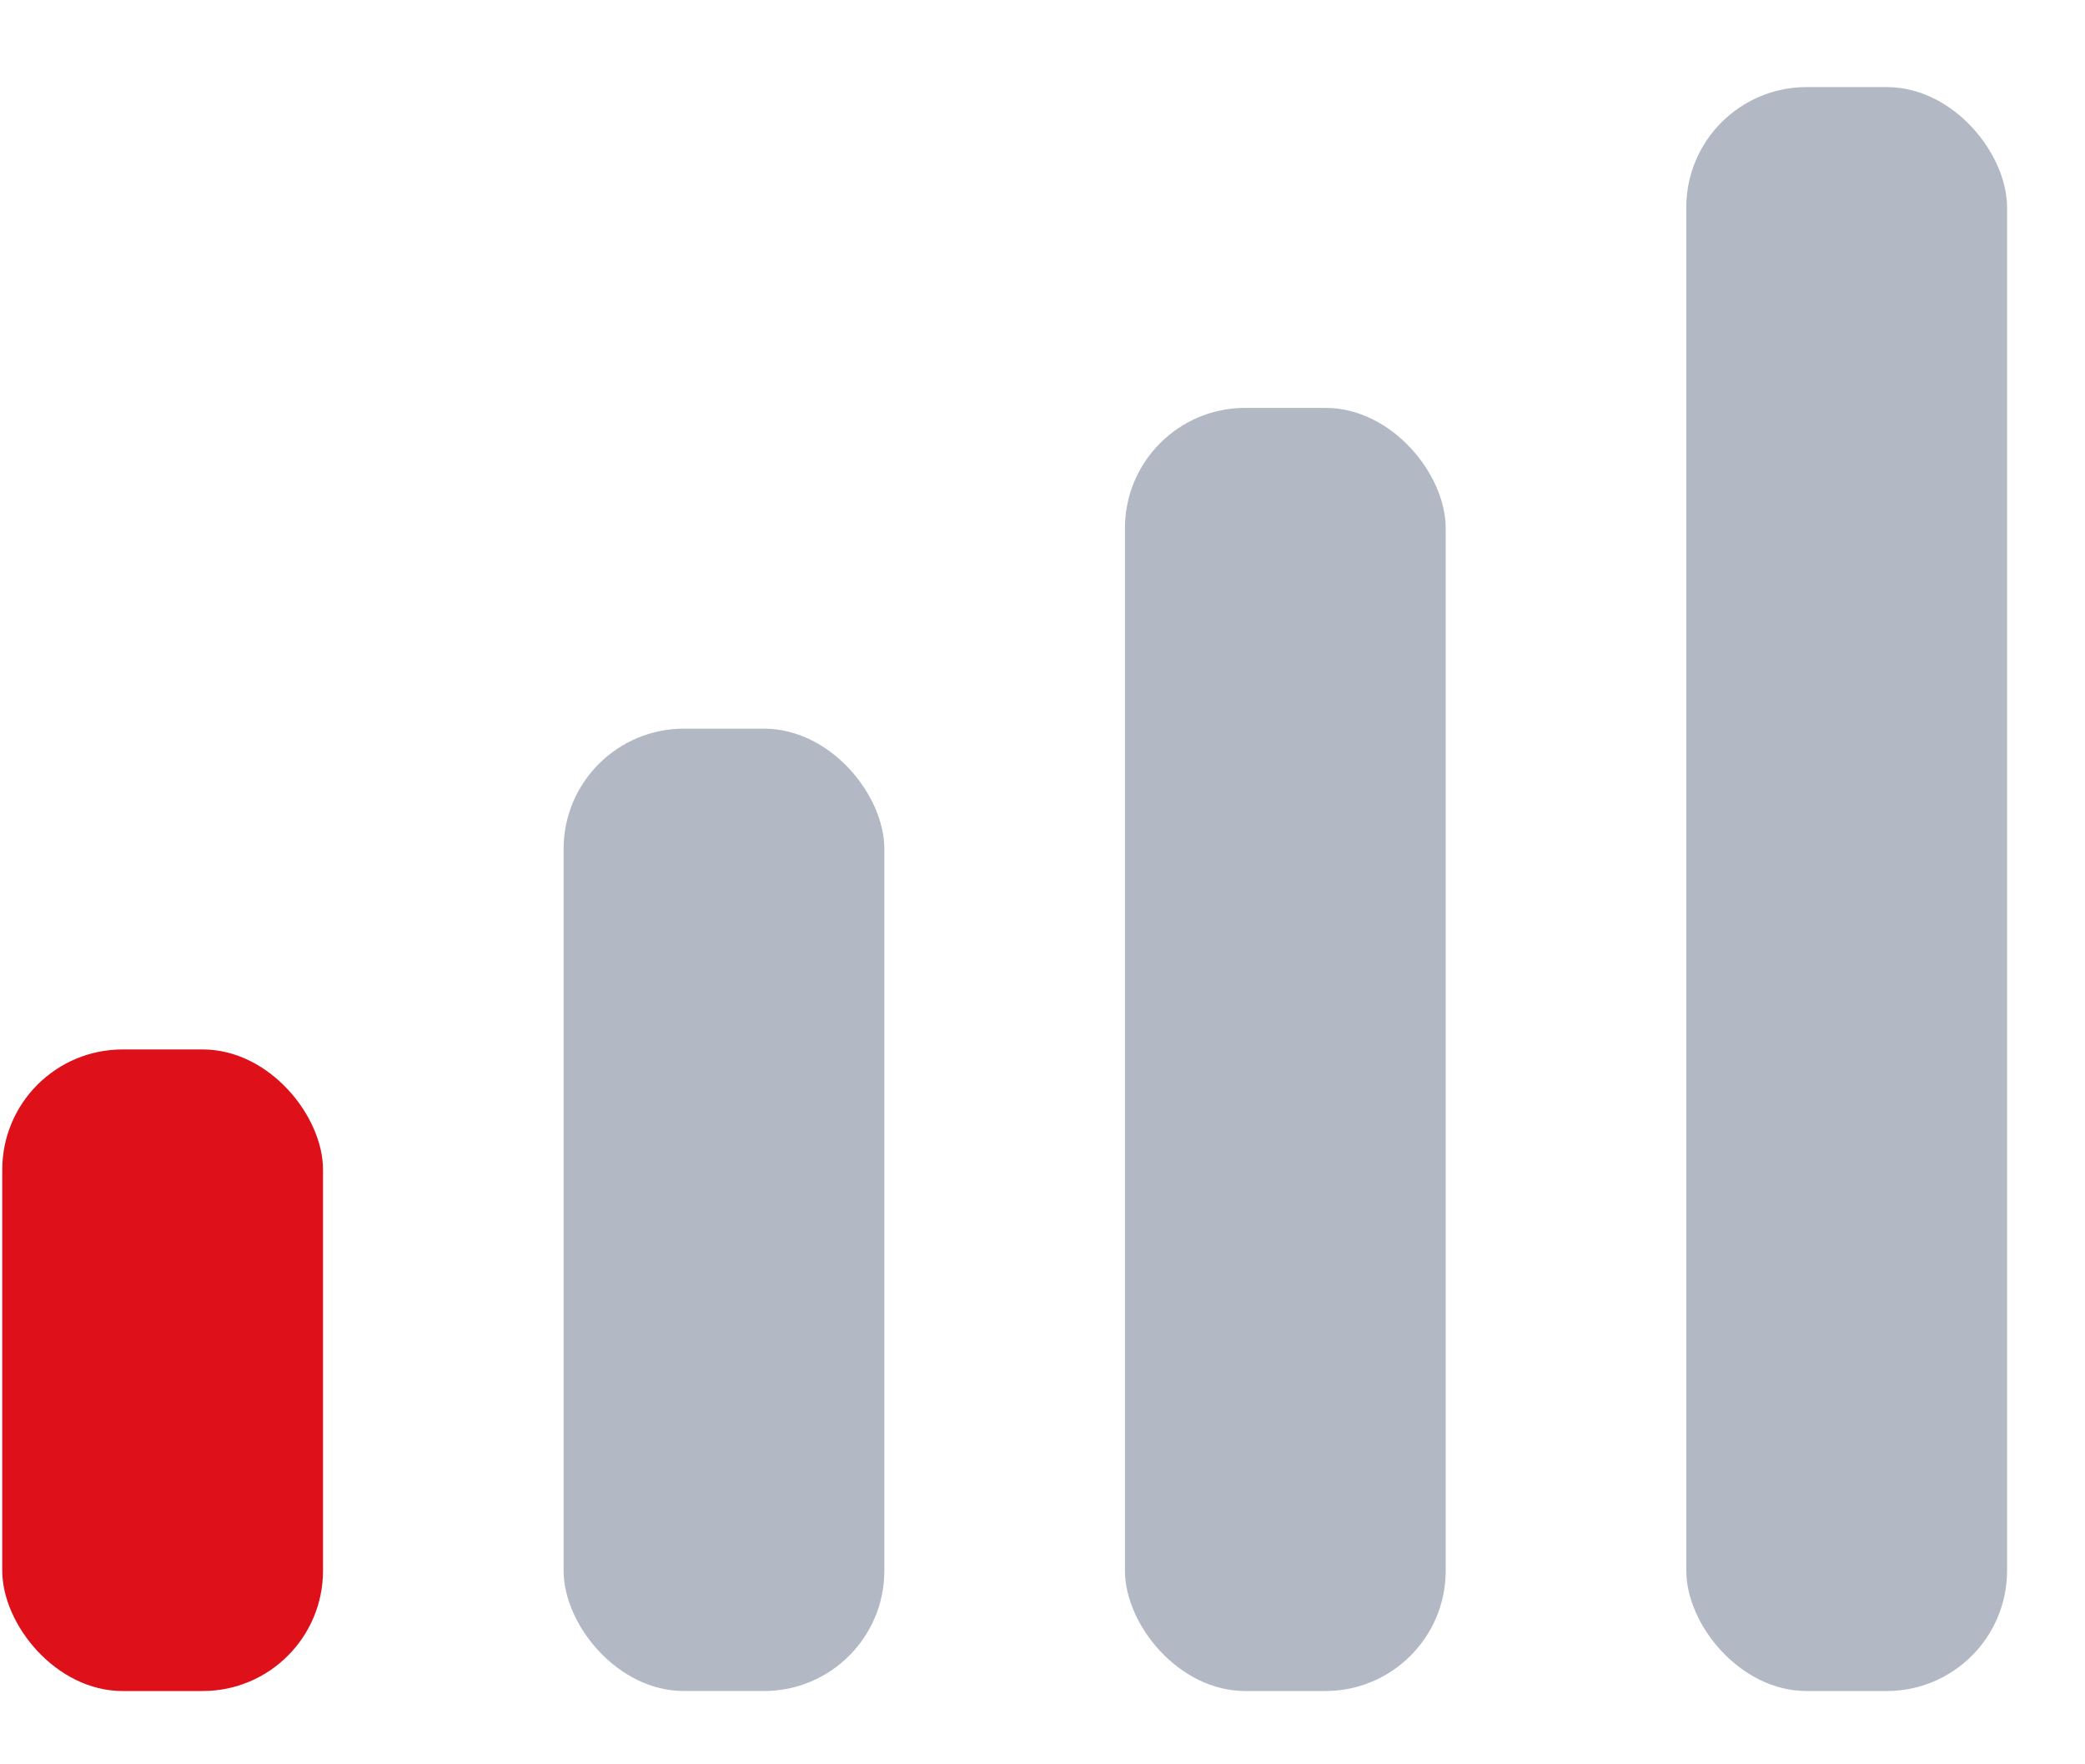 <svg width="13" height="11" viewBox="0 0 13 11" fill="none" xmlns="http://www.w3.org/2000/svg">
<rect x="0.014" y="6.543" width="2" height="4" rx="0.75" fill="#DE101A"/>
<rect x="3.514" y="4.543" width="2" height="6" rx="0.75" fill="#B3B9C4"/>
<rect x="7.014" y="2.543" width="2" height="8" rx="0.75" fill="#B3B9C4"/>
<rect x="10.514" y="0.543" width="2" height="10" rx="0.75" fill="#B3B9C4"/>
</svg>
